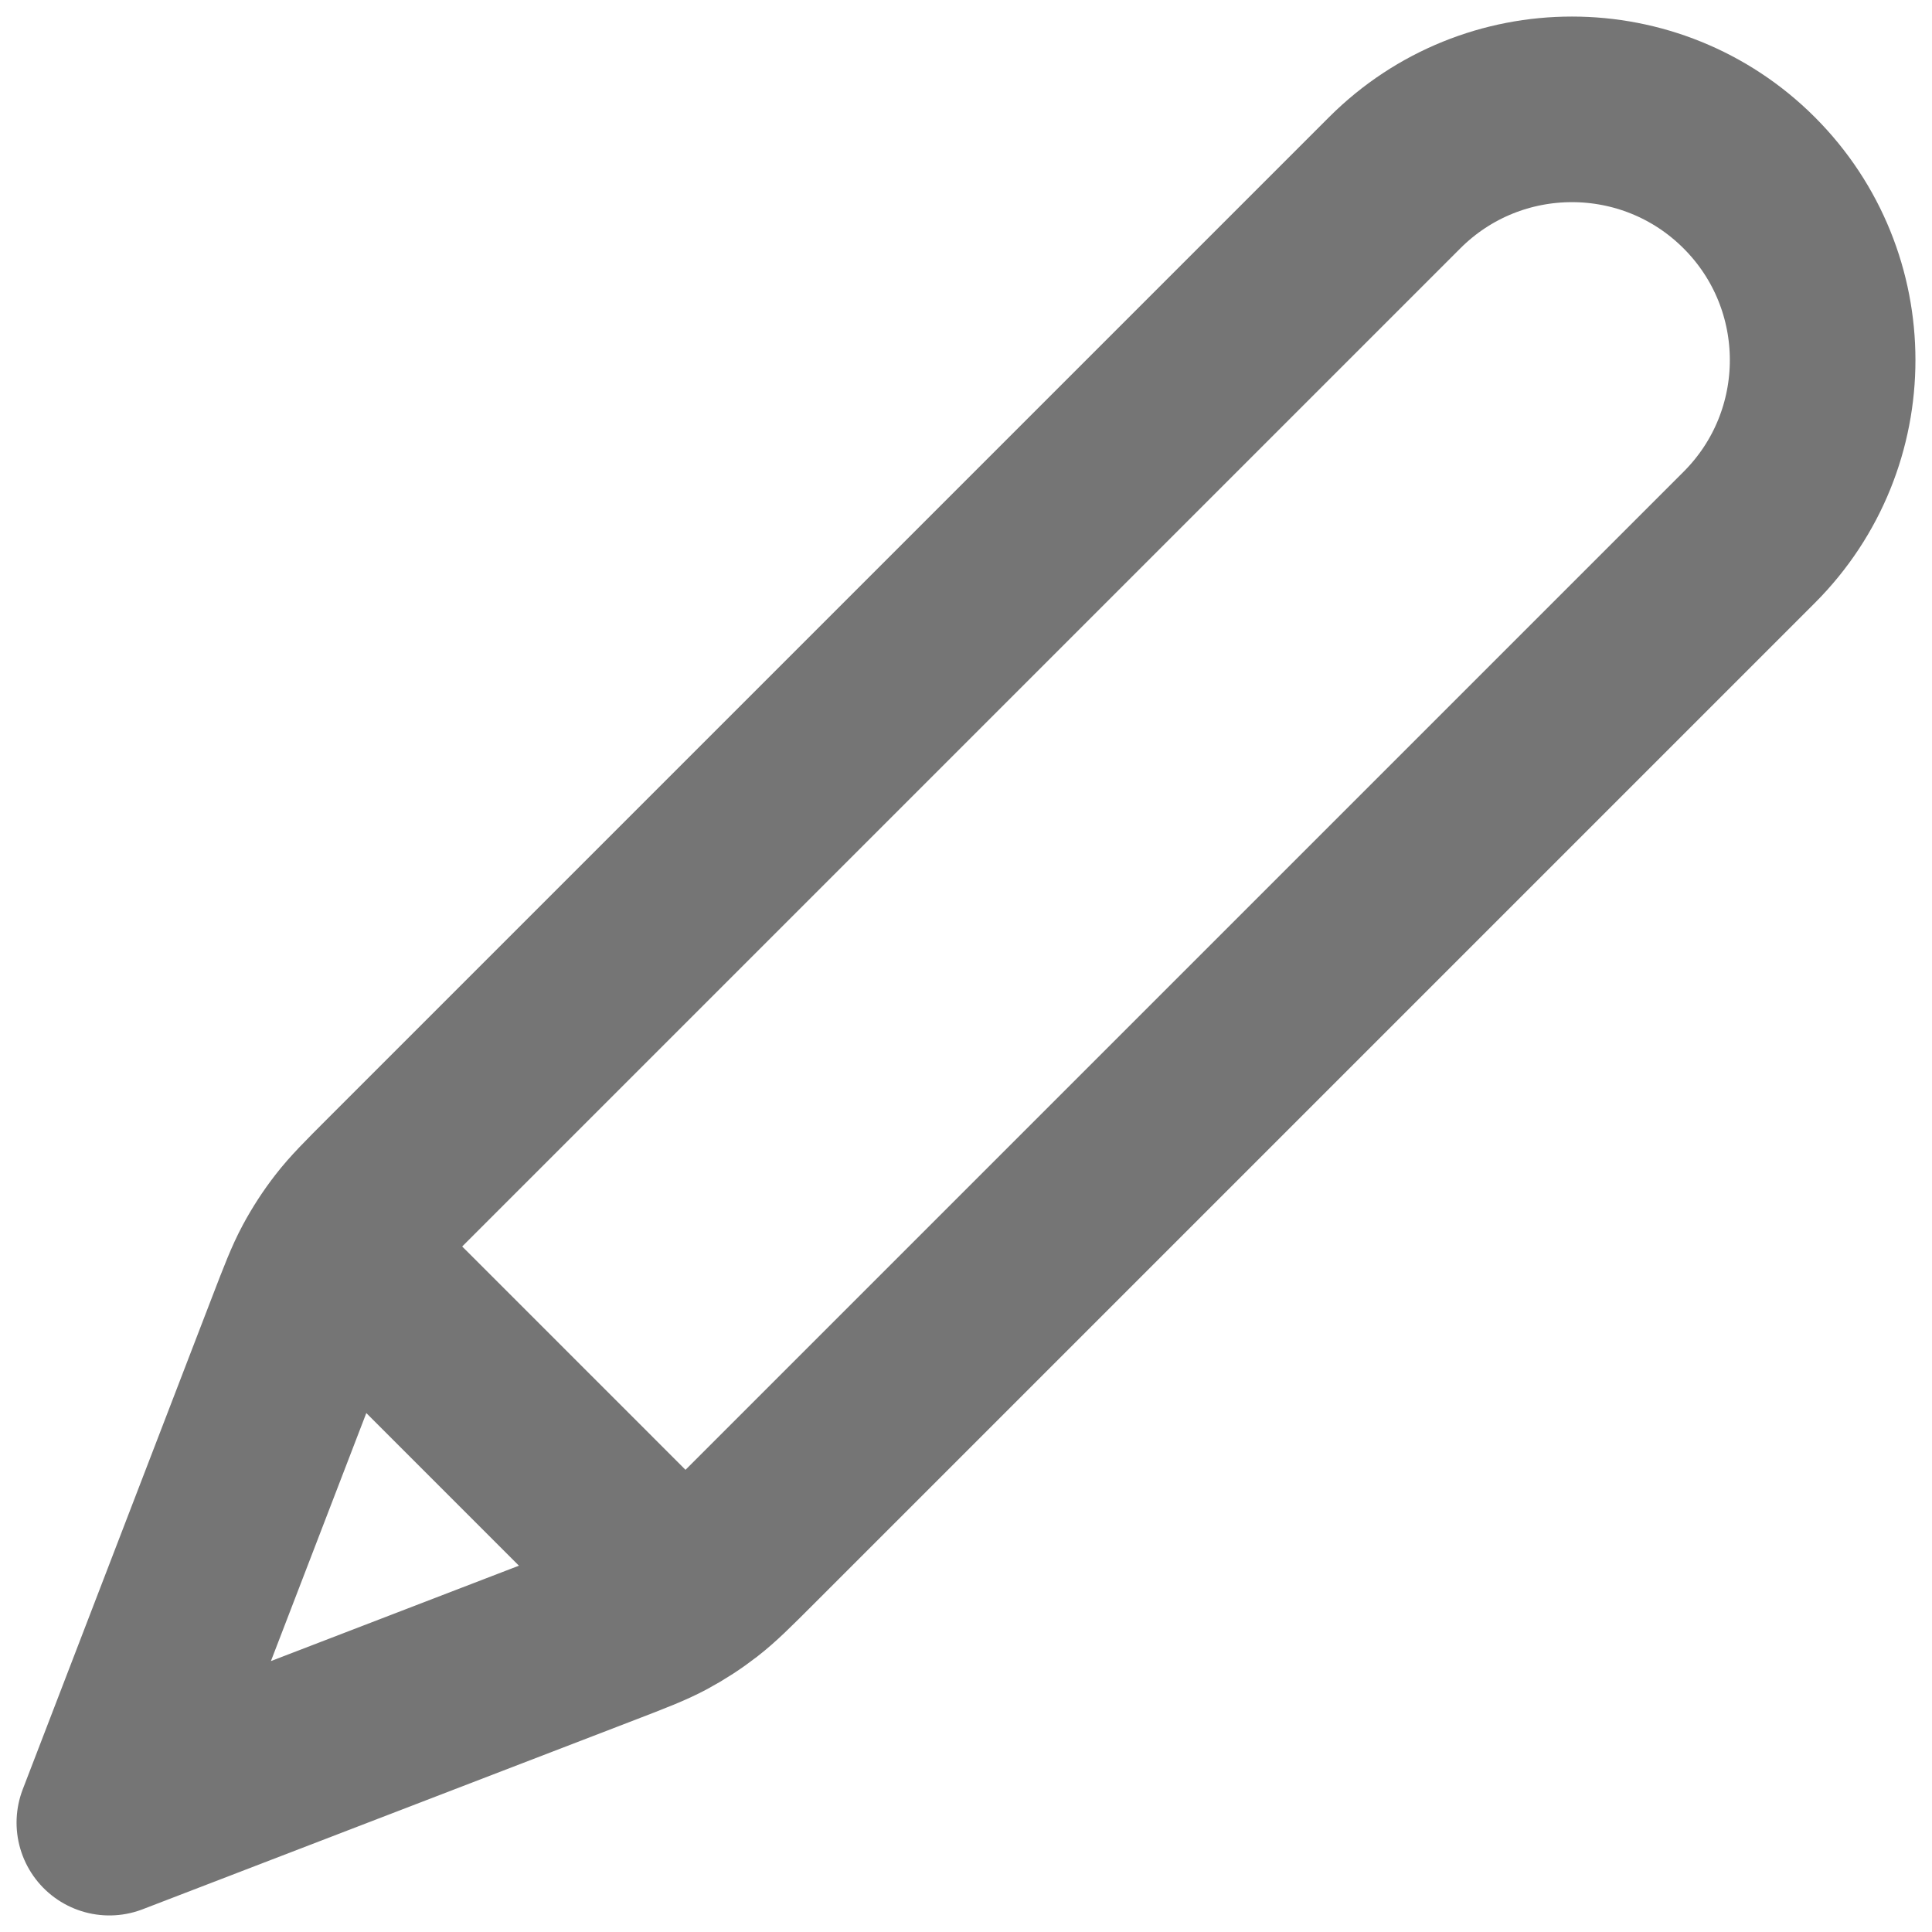 <svg width="106" height="106" viewBox="0 0 106 106" fill="none" xmlns="http://www.w3.org/2000/svg">
<path d="M6 100L32.988 89.62C34.714 88.956 35.577 88.624 36.385 88.191C37.102 87.806 37.786 87.361 38.429 86.862C39.153 86.3 39.807 85.647 41.114 84.339L95.971 29.482C101.343 24.11 101.343 15.401 95.971 10.029C90.599 4.657 81.89 4.657 76.518 10.029L21.661 64.886C20.353 66.193 19.7 66.847 19.138 67.571C18.639 68.214 18.194 68.898 17.809 69.615C17.376 70.423 17.044 71.286 16.38 73.012L6 100ZM6 100L16.009 73.976C16.726 72.114 17.084 71.183 17.698 70.756C18.235 70.384 18.899 70.243 19.541 70.365C20.275 70.506 20.981 71.211 22.392 72.622L33.378 83.609C34.789 85.019 35.495 85.725 35.635 86.459C35.757 87.101 35.617 87.765 35.244 88.302C34.817 88.916 33.886 89.275 32.024 89.991L6 100Z" stroke="#757575" stroke-width="10.183" stroke-linecap="round" stroke-linejoin="round"/>
</svg>

